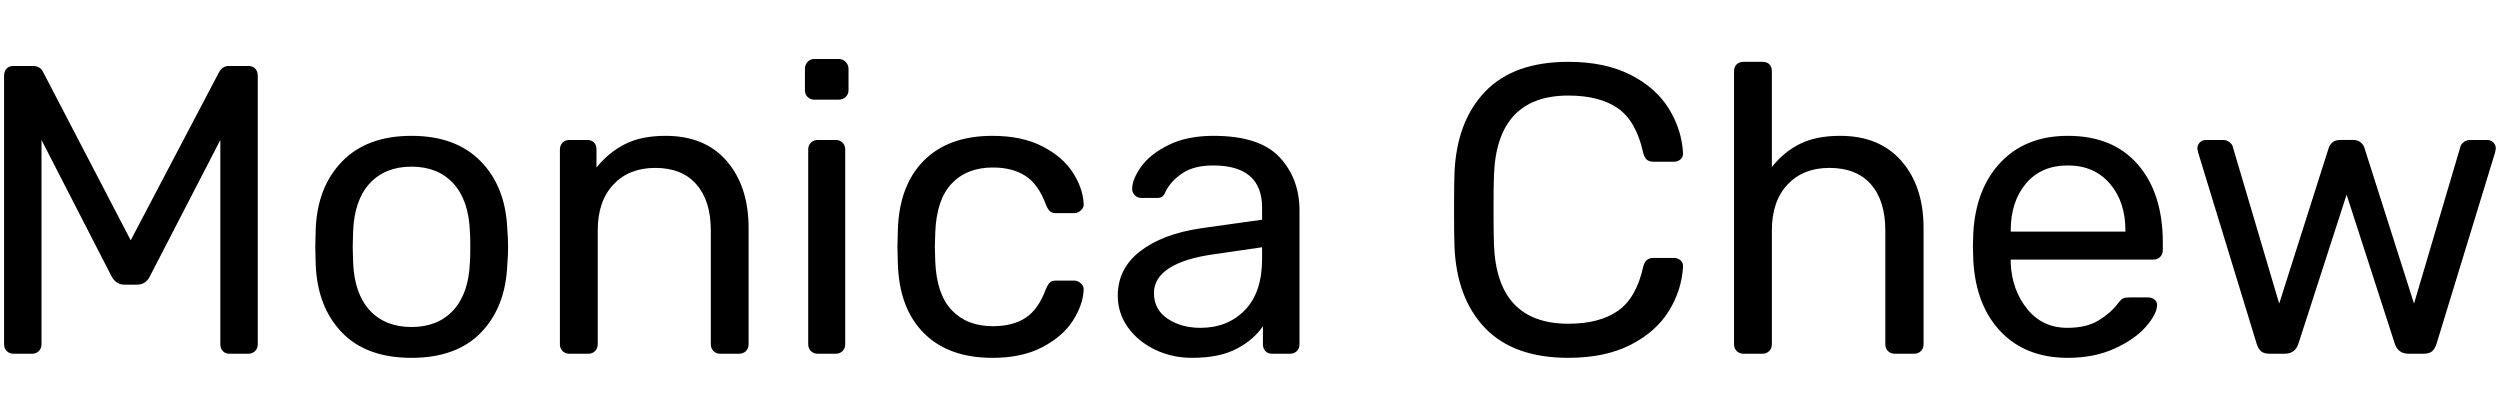 <svg version="1.1" viewBox="0.0 0.0 1037.774 172.709" fill="none" stroke="none" stroke-linecap="square" stroke-miterlimit="10" xmlns:xlink="http://www.w3.org/1999/xlink" xmlns="http://www.w3.org/2000/svg"><clipPath id="p.0"><path d="m0 0l1037.774 0l0 172.709l-1037.774 0l0 -172.709z" clip-rule="nonzero"/></clipPath><g clip-path="url(#p.0)"><path fill="#000000" fill-opacity="0.0" d="m0 0l1037.774 0l0 172.709l-1037.774 0z" fill-rule="evenodd"/><path fill="#000000" fill-opacity="0.0" d="m-64.325 -68.001l1163.15 0l0 288.945l-1163.15 0z" fill-rule="evenodd"/><path fill="#000000" d="m5.613 146.839q-1.703 0 -2.812 -1.109q-1.109 -1.109 -1.109 -2.812l0 -111.438q0 -1.875 1.016 -2.984q1.031 -1.109 2.906 -1.109l8.031 0q3.062 0 4.266 2.547l36.344 69.812l36.688 -69.812q1.375 -2.547 4.094 -2.547l8.031 0q1.875 0 2.891 1.109q1.031 1.109 1.031 2.984l0 111.438q0 1.703 -1.109 2.812q-1.109 1.109 -2.812 1.109l-7.859 0q-1.703 0 -2.734 -1.109q-1.016 -1.109 -1.016 -2.812l0 -84.813l-29.188 56.484q-1.703 3.578 -5.453 3.578l-5.125 0q-3.578 0 -5.453 -3.578l-29.016 -56.484l0 84.813q0 1.703 -1.109 2.812q-1.109 1.109 -2.812 1.109l-7.688 0zm165.205 1.703q-18.781 0 -28.938 -10.578q-10.141 -10.578 -10.828 -28.156l-0.172 -7.344l0.172 -7.328q0.688 -17.578 11.0 -28.156q10.328 -10.594 28.766 -10.594q18.422 0 28.75 10.594q10.328 10.578 11.016 28.156q0.328 3.75 0.328 7.328q0 3.594 -0.328 7.344q-0.688 17.578 -10.844 28.156q-10.156 10.578 -28.922 10.578zm0 -12.797q10.922 0 17.312 -6.906q6.406 -6.922 6.922 -19.891q0.172 -1.703 0.172 -6.484q0 -4.781 -0.172 -6.484q-0.516 -12.969 -6.922 -19.875q-6.391 -6.922 -17.312 -6.922q-10.922 0 -17.328 6.922q-6.391 6.906 -6.906 19.875l-0.172 6.484l0.172 6.484q0.516 12.969 6.906 19.891q6.406 6.906 17.328 6.906zm65.522 11.094q-1.703 0 -2.812 -1.109q-1.109 -1.109 -1.109 -2.812l0 -80.891q0 -1.703 1.109 -2.812q1.109 -1.109 2.812 -1.109l7.344 0q1.875 0 2.891 1.031q1.031 1.016 1.031 2.891l0 7.5q5.125 -6.312 11.859 -9.719q6.75 -3.422 16.812 -3.422q16.391 0 25.422 10.5q9.047 10.5 9.047 27.734l0 48.297q0 1.703 -1.109 2.812q-1.109 1.109 -2.812 1.109l-7.844 0q-1.703 0 -2.812 -1.109q-1.109 -1.109 -1.109 -2.812l0 -47.281q0 -12.281 -5.984 -19.109q-5.969 -6.828 -17.062 -6.828q-10.922 0 -17.406 6.922q-6.484 6.906 -6.484 19.016l0 47.281q0 1.703 -1.109 2.812q-1.109 1.109 -2.812 1.109l-7.859 0zm101.717 -105.469q-1.703 0 -2.812 -1.109q-1.109 -1.109 -1.109 -2.812l0 -8.875q0 -1.703 1.109 -2.891q1.109 -1.203 2.812 -1.203l10.062 0q1.719 0 2.906 1.203q1.203 1.188 1.203 2.891l0 8.875q0 1.703 -1.203 2.812q-1.188 1.109 -2.906 1.109l-10.062 0zm1.359 105.469q-1.703 0 -2.812 -1.109q-1.109 -1.109 -1.109 -2.812l0 -80.891q0 -1.703 1.109 -2.812q1.109 -1.109 2.812 -1.109l7.516 0q1.703 0 2.812 1.109q1.109 1.109 1.109 2.812l0 80.891q0 1.703 -1.109 2.812q-1.109 1.109 -2.812 1.109l-7.516 0zm72.536 1.703q-18.266 0 -28.5 -10.312q-10.234 -10.328 -10.75 -28.938l-0.172 -6.828l0.172 -6.828q0.516 -18.594 10.75 -28.922q10.234 -10.328 28.5 -10.328q12.281 0 20.734 4.359q8.453 4.344 12.625 10.828q4.188 6.484 4.531 12.969q0.172 1.547 -1.109 2.75q-1.281 1.188 -2.828 1.188l-7.5 0q-1.703 0 -2.562 -0.766q-0.859 -0.781 -1.703 -2.828q-3.078 -8.359 -8.453 -11.859q-5.375 -3.5 -13.562 -3.5q-10.75 0 -17.062 6.656q-6.312 6.656 -6.828 20.312l-0.172 5.969l0.172 5.984q0.516 13.641 6.828 20.297q6.312 6.656 17.062 6.656q8.359 0 13.641 -3.5q5.297 -3.5 8.375 -11.859q0.844 -2.047 1.703 -2.812q0.859 -0.766 2.562 -0.766l7.5 0q1.547 0 2.828 1.203q1.281 1.188 1.109 2.719q-0.344 6.312 -4.531 12.797q-4.172 6.484 -12.625 10.922q-8.453 4.438 -20.734 4.438zm82.939 0q-8.359 0 -15.453 -3.406q-7.078 -3.422 -11.266 -9.297q-4.172 -5.891 -4.172 -13.063q0 -11.266 9.219 -18.422q9.219 -7.172 25.078 -9.562l25.609 -3.594l0 -4.938q0 -17.578 -20.312 -17.578q-7.844 0 -12.625 3.156q-4.781 3.156 -7.0 7.422q-0.688 1.703 -1.453 2.312q-0.766 0.594 -2.125 0.594l-6.656 0q-1.547 0 -2.656 -1.109q-1.109 -1.109 -1.109 -2.656q0 -3.922 3.672 -9.125q3.672 -5.203 11.344 -9.047q7.688 -3.844 18.781 -3.844q19.109 0 27.391 8.875q8.281 8.875 8.281 22.188l0 55.469q0 1.703 -1.109 2.812q-1.109 1.109 -2.828 1.109l-7.5 0q-1.703 0 -2.734 -1.109q-1.016 -1.109 -1.016 -2.812l0 -7.516q-3.766 5.641 -10.938 9.391q-7.156 3.75 -18.422 3.75zm3.406 -12.453q11.266 0 18.438 -7.328q7.172 -7.344 7.172 -21.344l0 -4.781l-19.969 2.906q-12.297 1.703 -18.609 5.797q-6.312 4.094 -6.312 10.25q0 6.984 5.719 10.75q5.719 3.75 13.562 3.75zm152.749 12.453q-22.703 0 -34.562 -12.359q-11.859 -12.375 -12.719 -33.891q-0.172 -4.609 -0.172 -15.016q0 -10.578 0.172 -15.359q0.859 -21.5 12.719 -33.875q11.859 -12.375 34.562 -12.375q15.188 0 25.766 5.375q10.578 5.375 15.953 14.094q5.375 8.703 5.891 18.594q0 1.531 -1.109 2.469q-1.109 0.938 -2.641 0.938l-8.547 0q-1.703 0 -2.734 -0.844q-1.016 -0.859 -1.531 -2.906q-2.891 -13.141 -10.484 -18.422q-7.594 -5.297 -20.562 -5.297q-29.703 0 -30.891 33.109q-0.172 4.609 -0.172 14.156q0 9.562 0.172 14.516q1.188 32.938 30.891 32.938q12.797 0 20.469 -5.281q7.688 -5.297 10.578 -18.281q0.516 -2.047 1.531 -2.891q1.031 -0.859 2.734 -0.859l8.547 0q1.531 0 2.641 0.938q1.109 0.938 1.109 2.484q-0.516 9.891 -5.891 18.594q-5.375 8.703 -15.953 14.078q-10.578 5.375 -25.766 5.375zm72.69 -1.703q-1.703 0 -2.812 -1.109q-1.109 -1.109 -1.109 -2.812l0 -113.313q0 -1.891 1.109 -2.906q1.109 -1.031 2.812 -1.031l7.859 0q1.875 0 2.891 1.031q1.031 1.016 1.031 2.906l0 39.75q4.953 -6.312 11.688 -9.641q6.734 -3.328 16.641 -3.328q16.375 0 25.5 10.5q9.141 10.5 9.141 27.734l0 48.297q0 1.703 -1.109 2.812q-1.109 1.109 -2.812 1.109l-8.016 0q-1.719 0 -2.828 -1.109q-1.109 -1.109 -1.109 -2.812l0 -47.281q0 -12.281 -5.969 -19.109q-5.969 -6.828 -17.234 -6.828q-10.922 0 -17.406 6.922q-6.484 6.906 -6.484 19.016l0 47.281q0 1.703 -1.109 2.812q-1.109 1.109 -2.812 1.109l-7.859 0zm134.651 1.703q-17.406 0 -27.812 -10.828q-10.406 -10.844 -11.438 -29.609l-0.172 -5.812l0.172 -5.625q1.031 -18.438 11.438 -29.359q10.406 -10.922 27.812 -10.922q18.781 0 29.094 11.953q10.328 11.938 10.328 32.422l0 3.078q0 1.703 -1.109 2.812q-1.109 1.109 -2.812 1.109l-59.219 0l0 1.531q0.516 11.094 6.828 18.953q6.312 7.844 16.719 7.844q8.016 0 13.047 -3.156q5.047 -3.156 7.609 -6.578q1.531 -2.047 2.375 -2.469q0.859 -0.422 2.906 -0.422l7.516 0q1.531 0 2.641 0.859q1.109 0.844 1.109 2.203q0 3.766 -4.609 9.063q-4.609 5.281 -13.062 9.125q-8.438 3.828 -19.359 3.828zm23.891 -52.391l0 -0.516q0 -11.938 -6.484 -19.438q-6.484 -7.516 -17.406 -7.516q-11.094 0 -17.406 7.516q-6.312 7.5 -6.312 19.438l0 0.516l47.609 0zm59.897 50.688q-2.391 0 -3.578 -1.016q-1.188 -1.031 -1.875 -3.25l-24.234 -79.188l-0.344 -1.703q0 -1.531 1.016 -2.547q1.031 -1.031 2.562 -1.031l7.0 0q1.703 0 2.812 0.938q1.109 0.938 1.281 1.781l19.297 65.203l20.469 -64.344q0.344 -1.359 1.531 -2.469q1.203 -1.109 3.25 -1.109l5.469 0q2.047 0 3.234 1.109q1.203 1.109 1.531 2.469l20.484 64.344l19.281 -65.203q0.172 -0.844 1.281 -1.781q1.109 -0.938 2.812 -0.938l7.0 0q1.531 0 2.547 1.031q1.031 1.016 1.031 2.547l-0.328 1.703l-24.234 79.188q-0.688 2.219 -1.891 3.25q-1.188 1.016 -3.578 1.016l-6.141 0q-4.438 0 -5.797 -4.266l-19.969 -61.781l-19.969 61.781q-1.359 4.266 -5.797 4.266l-6.156 0z" fill-rule="nonzero"/></g></svg>